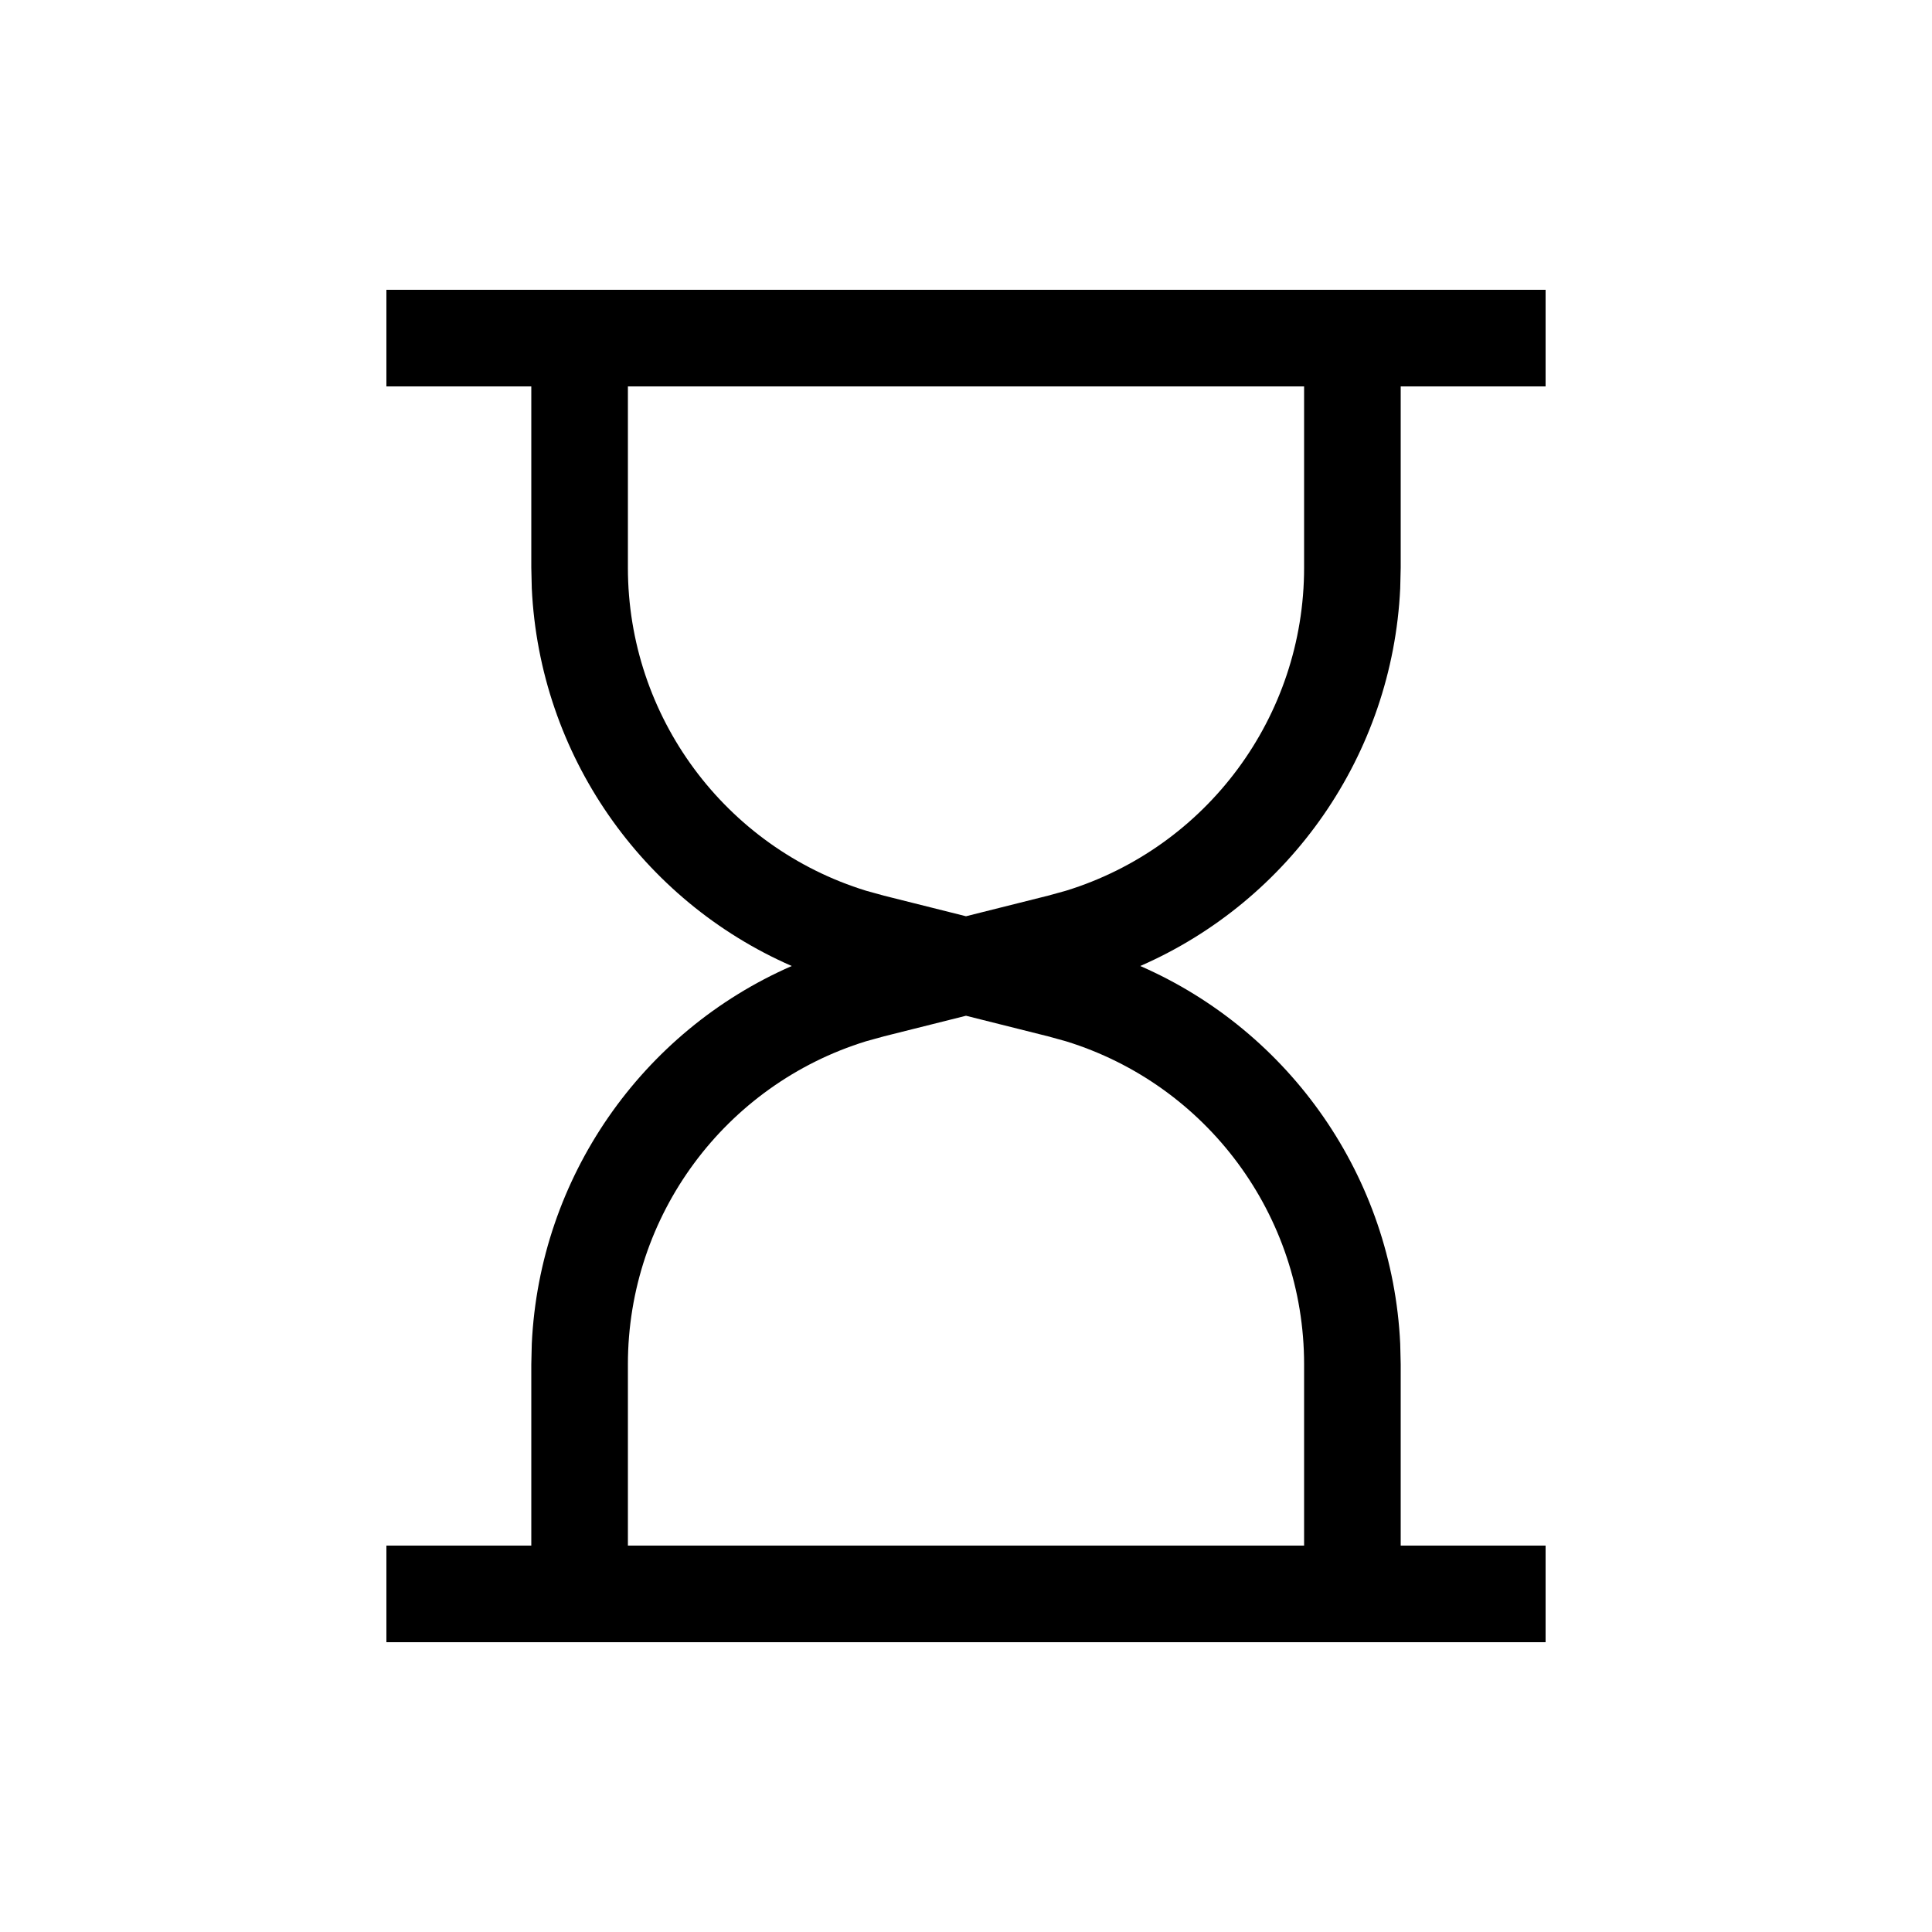 <svg width="20" height="20" viewBox="0 0 20 20" fill="none" xmlns="http://www.w3.org/2000/svg" xmlns:xlink="http://www.w3.org/1999/xlink">
	<path id="形状结合" d="M13.5 3L4 3L4 4L5.5 4L5.5 5.877L5.505 6.09C5.586 7.812 6.644 9.322 8.196 10C6.644 10.678 5.586 12.188 5.505 13.911L5.5 14.123L5.5 16L4 16L4 17L16 17L16 16L14.5 16L14.5 14.123L14.495 13.911C14.414 12.188 13.356 10.678 11.804 10C13.356 9.322 14.414 7.812 14.495 6.09L14.5 5.877L14.5 4L16 4L16 3L13.5 3ZM13.5 4L6.5 4L6.5 5.877C6.5 7.419 7.507 8.771 8.966 9.221L9.151 9.272L10 9.485L10.849 9.272L11.034 9.221C12.493 8.771 13.5 7.419 13.5 5.877L13.5 4ZM10 10.515L9.151 10.728L8.966 10.779C7.507 11.229 6.5 12.581 6.5 14.123L6.5 16L13.5 16L13.5 14.123C13.5 12.581 12.493 11.229 11.034 10.779L10.849 10.728L10 10.515Z" clip-rule="evenodd" fill-rule="evenodd" fill="#000000" fill-opacity="1"/>
</svg>
